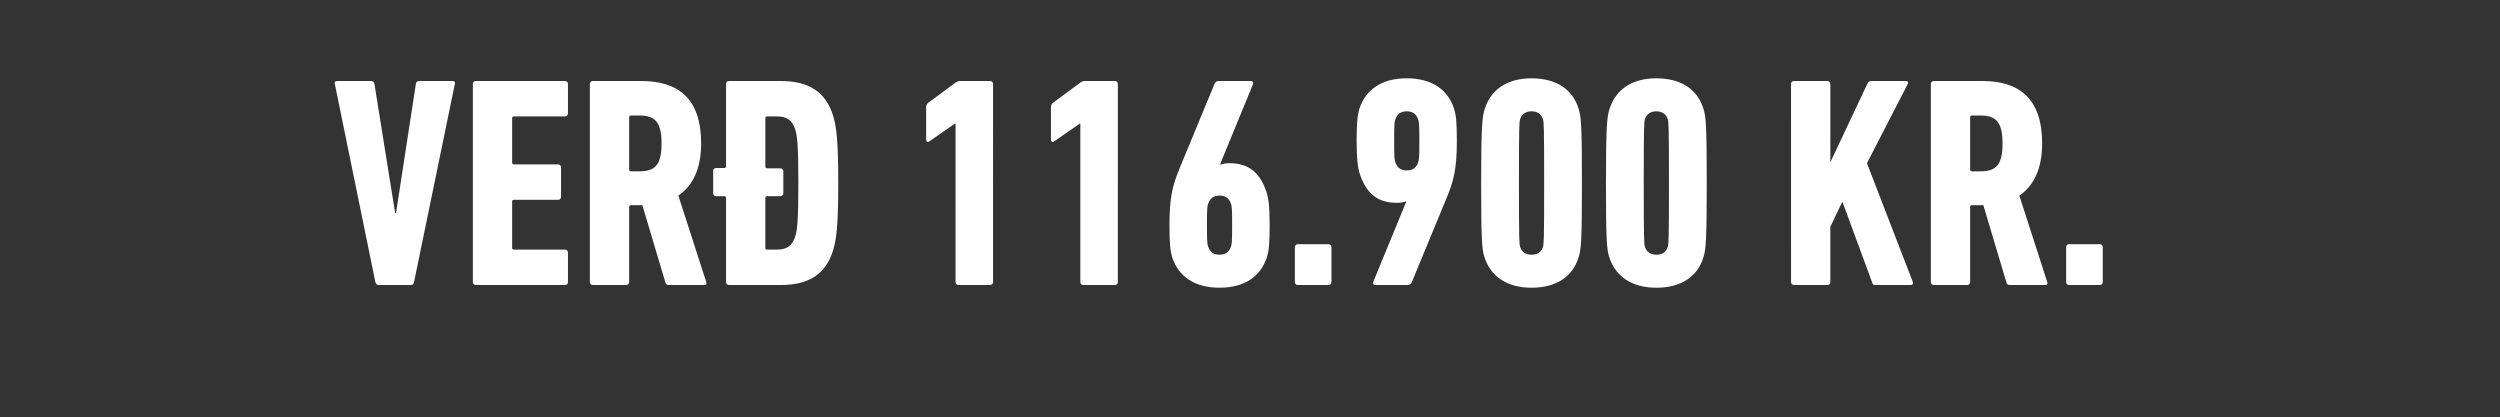 <svg width="197.71" height="33" viewBox="0 0 197.71 33" xmlns="http://www.w3.org/2000/svg"><rect x="0" y="0" width="197.71" height="33" fill="#333333" stroke="none"/><path d="M32.507 22.54c.143 0 .214-.095.238-.237L35.97 6.644c.048-.142-.023-.237-.19-.237h-2.633c-.142 0-.237.071-.261.237l-1.566 10.202h-.071L29.613 6.644c-.024-.166-.119-.237-.261-.237h-2.681c-.166 0-.237.095-.19.237l3.203 15.659c.048.142.119.237.261.237zm4.888-.237c0 .142.095.237.237.237h7.046c.143 0 .238-.095.238-.237v-2.325c0-.143-.095-.238-.238-.238h-4.033c-.095 0-.142-.047-.142-.142v-3.654c0-.094.047-.142.142-.142h3.488c.142 0 .237-.095.237-.237V13.24c0-.143-.095-.238-.237-.238h-3.488c-.095 0-.142-.047-.142-.142V9.35c0-.095.047-.143.142-.143h4.033c.143 0 .238-.094.238-.237V6.644c0-.142-.095-.237-.238-.237h-7.046c-.142 0-.237.095-.237.237zm18.34.237c.118 0 .165-.119.118-.237l-2.206-6.833c1.115-.76 1.803-2.088 1.803-4.128 0-3.583-1.85-4.935-4.722-4.935h-3.843c-.142 0-.237.095-.237.237v15.659c0 .142.095.237.237.237h2.633c.143 0 .238-.095.238-.237V16.37c0-.094.047-.142.142-.142h.902l1.826 6.121c.048.143.119.19.261.19zm-5.149-8.992h-.688c-.095 0-.142-.047-.142-.142V9.278c0-.095.047-.143.142-.143h.688c1.21 0 1.732.522 1.732 2.207 0 1.708-.522 2.206-1.732 2.206zm11.15 8.992c2.231 0 3.536-.854 4.129-2.68.285-.902.427-1.994.427-5.387 0-3.392-.142-4.484-.427-5.385-.593-1.827-1.898-2.681-4.128-2.681h-4.08c-.143 0-.238.095-.238.237v6.5c0 .096-.048.143-.143.143h-.64c-.142 0-.237.095-.237.237v1.756c0 .142.095.237.237.237h.64c.095 0 .143.048.143.143v6.643c0 .142.095.237.237.237zm-.308-2.8h-.759c-.095 0-.142-.047-.142-.142V15.66c0-.095.047-.143.142-.143h1.044c.142 0 .237-.095.237-.237v-1.732c0-.142-.095-.237-.237-.237H60.67c-.095 0-.142-.048-.142-.142v-3.82c0-.095.047-.143.142-.143h.76c.782 0 1.21.285 1.447.997.166.498.26 1.186.26 4.27 0 3.085-.094 3.773-.26 4.271-.238.712-.665.996-1.448.996zm14.14 2.563c0 .142.095.237.238.237h2.491c.142 0 .237-.095.237-.237V6.644c0-.142-.095-.237-.237-.237h-2.349c-.166 0-.26.047-.403.142l-2.088 1.542c-.166.119-.213.214-.213.38v2.562c0 .19.142.238.26.143l2.017-1.4h.048zm9.87 0c0 .142.095.237.238.237h2.49c.143 0 .238-.095.238-.237V6.644c0-.142-.095-.237-.237-.237h-2.35c-.165 0-.26.047-.402.142l-2.088 1.542c-.166.119-.214.214-.214.38v2.562c0 .19.143.238.261.143l2.017-1.4h.047zm7.26-1.97c.498 1.543 1.78 2.42 3.749 2.42s3.25-.877 3.748-2.42c.143-.474.214-1.02.214-2.514 0-1.519-.095-2.183-.261-2.658-.475-1.423-1.329-2.253-2.895-2.253-.332 0-.593.047-.711.118 0-.024-.048-.047-.048-.047l2.586-6.287c.071-.166 0-.285-.166-.285H96.4c-.19 0-.284.071-.356.237l-2.728 6.596c-.593 1.423-.83 2.372-.83 4.579 0 1.494.07 2.04.213 2.515zm2.847-.83c-.071-.19-.095-.403-.095-1.684s.024-1.519.095-1.709c.143-.427.427-.64.902-.64.474 0 .759.213.901.64.071.19.095.428.095 1.709 0 1.28-.024 1.494-.095 1.684-.142.427-.427.64-.901.64-.475 0-.76-.213-.902-.64zm6.857 2.8c0 .142.095.237.237.237h2.42c.142 0 .237-.095.237-.237V19.55c0-.143-.095-.238-.237-.238h-2.42c-.142 0-.237.095-.237.238zm6.216-.048c-.071.166 0 .285.166.285h2.515c.19 0 .284-.071.356-.237l2.728-6.596c.593-1.423.83-2.372.83-4.579 0-1.494-.07-2.04-.213-2.515-.498-1.542-1.78-2.42-3.749-2.42s-3.25.878-3.748 2.42c-.143.475-.214 1.02-.214 2.515 0 1.519.095 2.183.261 2.657.475 1.424 1.329 2.254 2.895 2.254.332 0 .593-.047.711-.118 0 .023.048.047.048.047zm2.633-8.778c-.474 0-.759-.214-.901-.64-.072-.19-.095-.428-.095-1.709 0-1.281.023-1.494.095-1.684.142-.427.427-.64.901-.64.475 0 .76.213.902.64.071.19.095.403.095 1.684s-.024 1.519-.095 1.708c-.143.427-.427.641-.902.641zm6.145 6.857c.498 1.565 1.827 2.42 3.725 2.42 1.898 0 3.25-.83 3.725-2.42.19-.594.26-1.234.26-5.86 0-4.627-.07-5.268-.26-5.86-.475-1.59-1.827-2.42-3.725-2.42-1.898 0-3.203.853-3.701 2.42-.19.592-.285 1.233-.285 5.86 0 4.626.071 5.266.261 5.86zm2.823-.807c-.07-.237-.095-.522-.095-5.054 0-4.531.024-4.816.095-5.053.119-.38.427-.617.902-.617.474 0 .783.237.901.617.072.237.095.522.095 5.053 0 4.532-.023 4.817-.095 5.054-.118.38-.403.617-.901.617-.475 0-.783-.237-.902-.617zm7.047.807c.498 1.565 1.827 2.42 3.725 2.42 1.898 0 3.25-.83 3.724-2.42.19-.594.261-1.234.261-5.86 0-4.627-.07-5.268-.26-5.86-.475-1.59-1.827-2.42-3.725-2.42-1.898 0-3.203.853-3.702 2.42-.19.592-.284 1.233-.284 5.86 0 4.626.07 5.266.26 5.86zm2.823-.807c-.071-.237-.095-.522-.095-5.054 0-4.531.024-4.816.095-5.053.119-.38.427-.617.902-.617.474 0 .782.237.901.617.071.237.095.522.095 5.053 0 4.532-.024 4.817-.095 5.054-.119.38-.403.617-.901.617-.475 0-.783-.237-.902-.617zm11.554 2.776c0 .142.095.237.237.237h2.634c.142 0 .237-.095.237-.237v-4.366l.95-1.993 2.372 6.43c.023.119.095.166.237.166h2.823c.119 0 .19-.119.143-.237l-3.63-9.395 3.226-6.264c.071-.118 0-.237-.118-.237H148c-.142 0-.237.047-.308.19l-2.942 6.24V6.643c0-.142-.095-.237-.237-.237h-2.634c-.142 0-.237.095-.237.237zm20.143.237c.118 0 .166-.119.118-.237l-2.206-6.833c1.115-.76 1.803-2.088 1.803-4.128 0-3.583-1.85-4.935-4.721-4.935h-3.844c-.142 0-.237.095-.237.237v15.659c0 .142.095.237.237.237h2.634c.142 0 .237-.095.237-.237V16.37c0-.094.048-.142.142-.142h.902l1.827 6.121c.047.143.118.19.26.19zm-5.149-8.992h-.688c-.094 0-.142-.047-.142-.142V9.278c0-.095.048-.143.142-.143h.688c1.21 0 1.732.522 1.732 2.207 0 1.708-.522 2.206-1.732 2.206zm6.762 8.755c0 .142.095.237.237.237h2.42c.143 0 .238-.095.238-.237V19.55c0-.143-.095-.238-.238-.238h-2.42c-.142 0-.237.095-.237.238z" fill="#fff"/></svg>